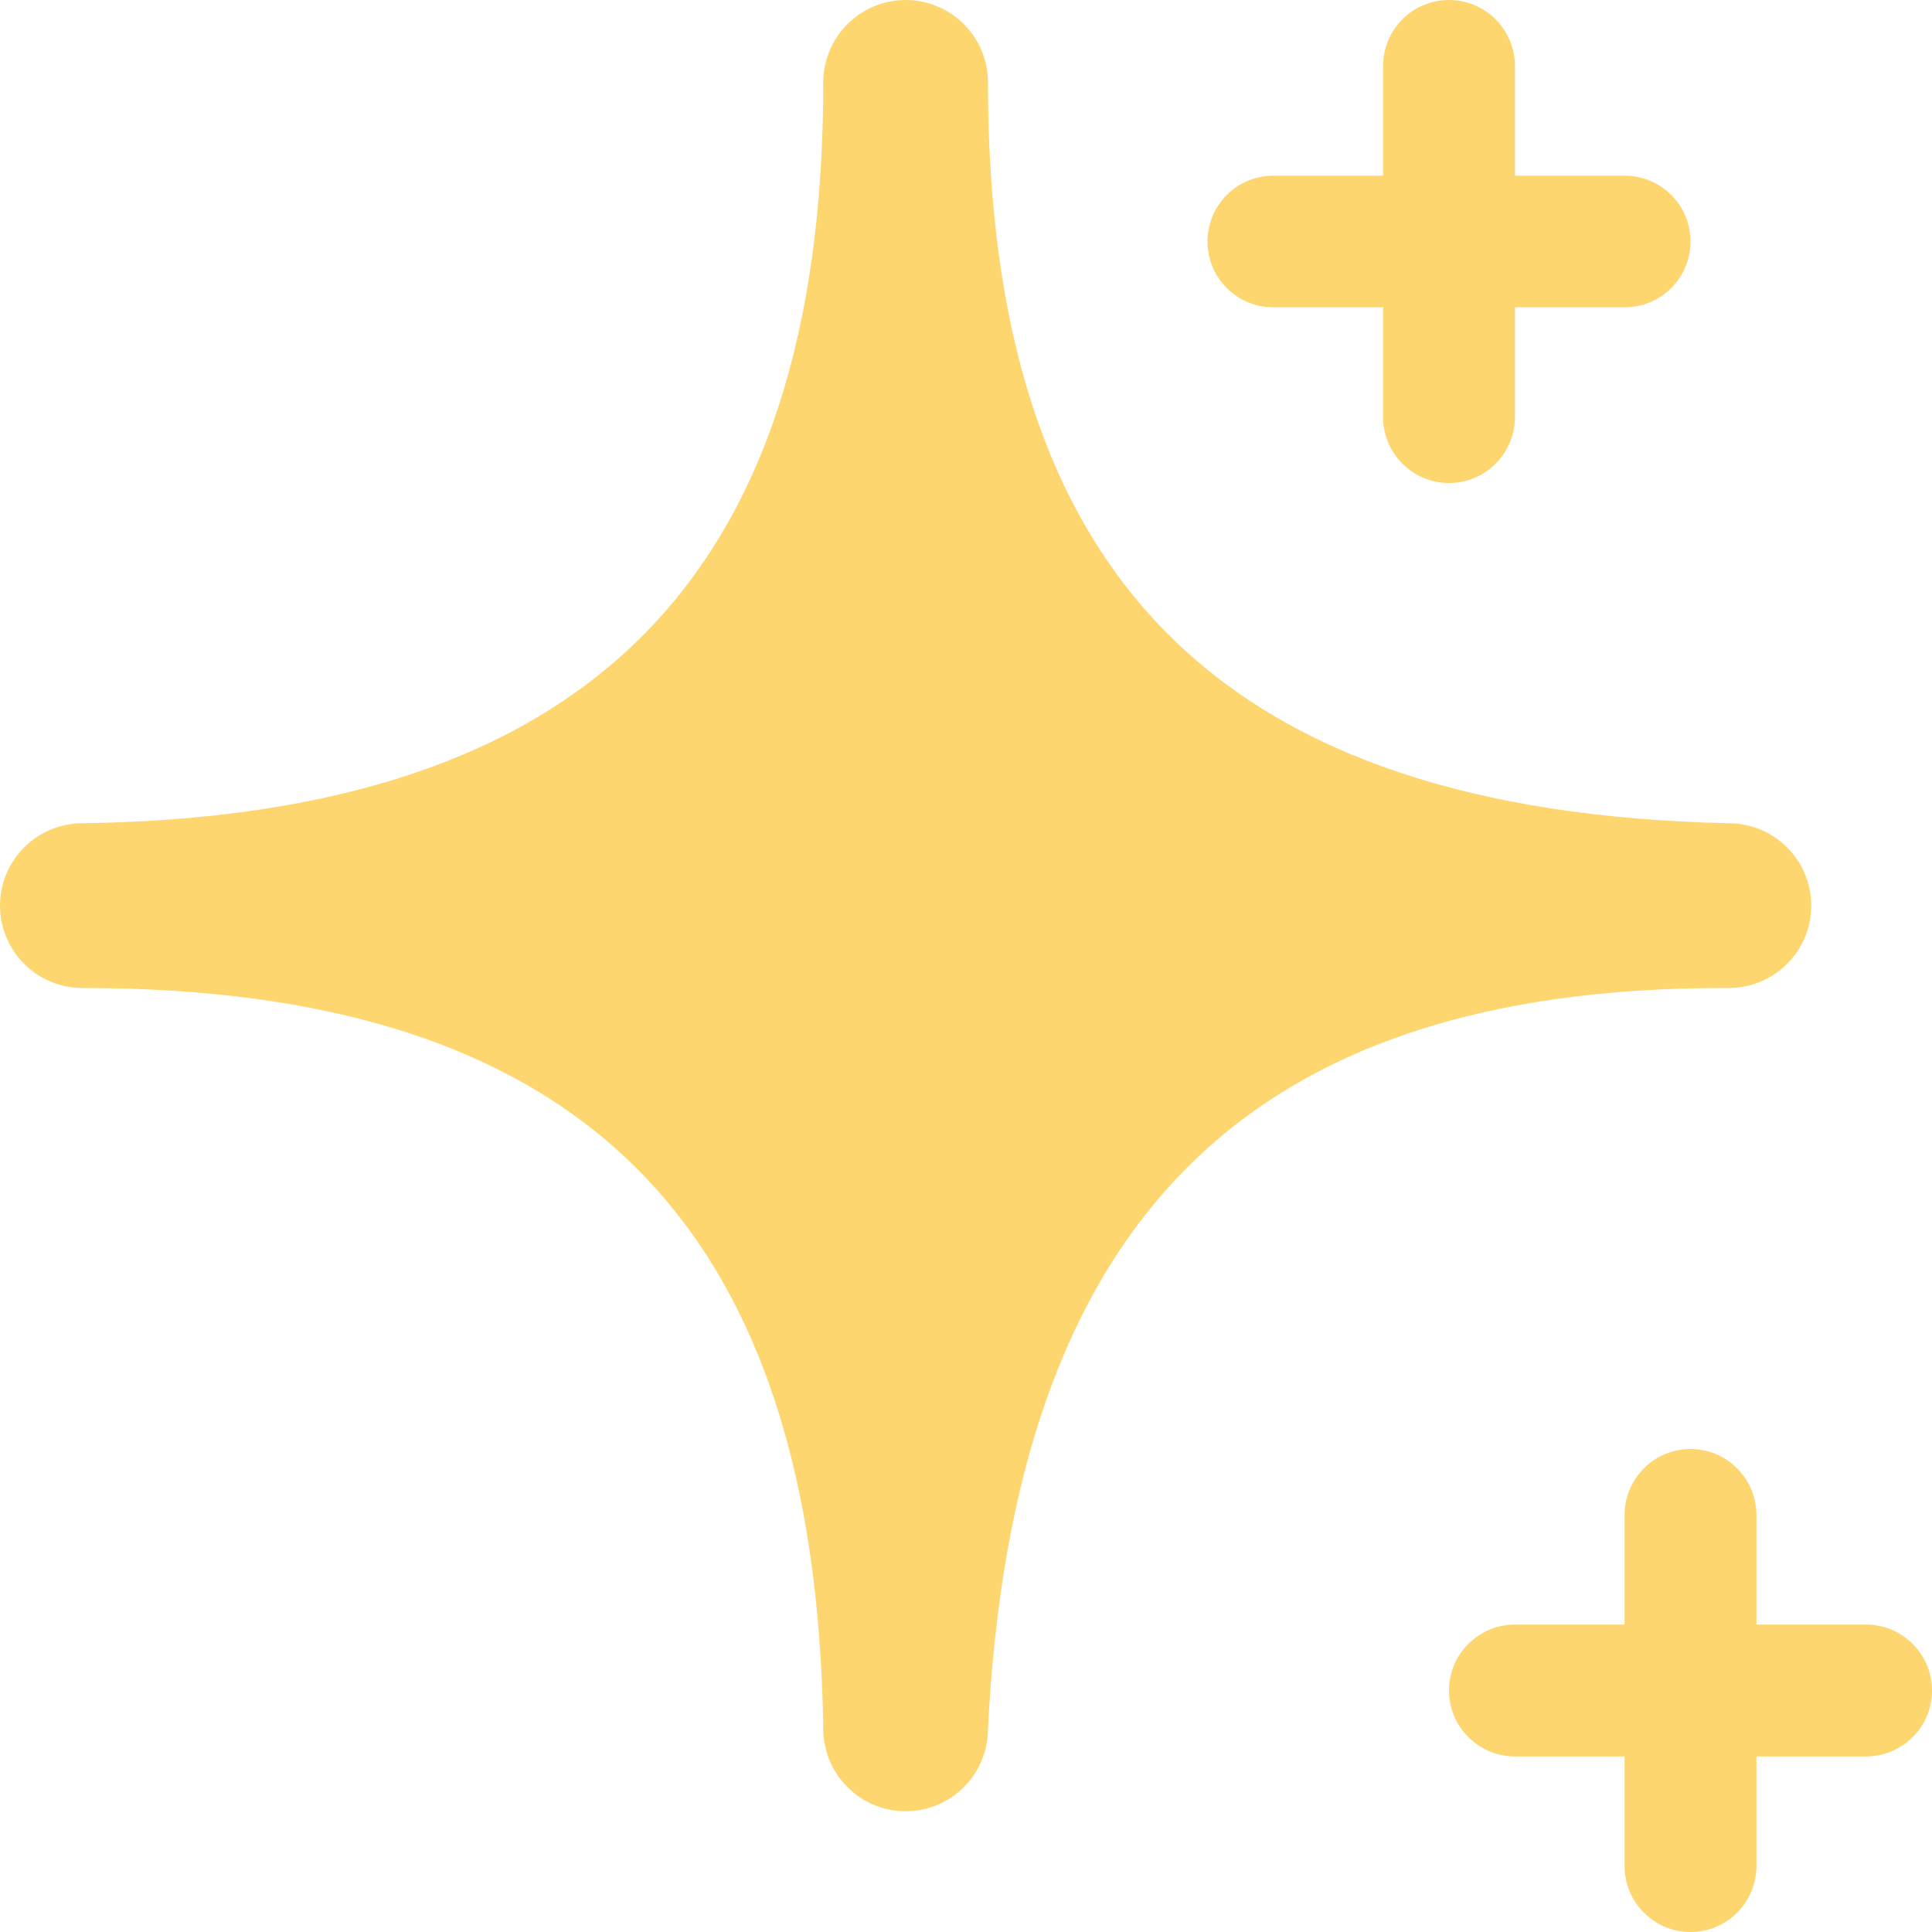 <svg xmlns="http://www.w3.org/2000/svg" width="16" height="16" fill="none" viewBox="0 0 16 16"><path fill="#FED670" d="M14.318 8.182C14.499 8.182 14.672 8.11 14.8 7.982C14.928 7.854 15 7.681 15 7.5C15 7.319 14.928 7.146 14.8 7.018C14.672 6.89 14.499 6.818 14.318 6.818C10.104 6.723 8.182 4.773 8.182 0.682C8.182 0.501 8.11 0.328 7.982 0.2C7.854 0.072 7.681 0 7.5 0C7.319 0 7.146 0.072 7.018 0.2C6.89 0.328 6.818 0.501 6.818 0.682C6.818 4.807 4.848 6.757 0.682 6.818C0.501 6.818 0.328 6.89 0.2 7.018C0.072 7.146 0 7.319 0 7.5C0 7.681 0.072 7.854 0.2 7.982C0.328 8.11 0.501 8.182 0.682 8.182C4.814 8.182 6.757 10.132 6.818 14.318C6.818 14.499 6.89 14.672 7.018 14.8C7.146 14.928 7.319 15 7.5 15C7.681 15 7.854 14.928 7.982 14.8C8.11 14.672 8.182 14.499 8.182 14.318C8.393 10.111 10.329 8.182 14.277 8.182H14.318Z"/><path fill="#FED670" d="M10.546 2.545H11.454V3.455C11.454 3.599 11.512 3.738 11.614 3.84C11.717 3.943 11.855 4 12 4C12.145 4 12.283 3.943 12.386 3.84C12.488 3.738 12.546 3.599 12.546 3.455V2.545H13.454C13.599 2.545 13.738 2.488 13.84 2.386C13.943 2.283 14 2.145 14 2C14 1.855 13.943 1.717 13.84 1.614C13.738 1.512 13.599 1.455 13.454 1.455H12.546V0.545C12.546 0.401 12.488 0.262 12.386 0.16C12.283 0.057 12.145 0 12 0C11.855 0 11.717 0.057 11.614 0.16C11.512 0.262 11.454 0.401 11.454 0.545V1.455H10.546C10.401 1.455 10.262 1.512 10.16 1.614C10.057 1.717 10 1.855 10 2C10 2.145 10.057 2.283 10.16 2.386C10.262 2.488 10.401 2.545 10.546 2.545Z"/><path fill="#FED670" d="M15.454 13.454H14.546V12.546C14.546 12.401 14.488 12.262 14.386 12.16C14.283 12.057 14.145 12 14 12C13.855 12 13.717 12.057 13.614 12.16C13.512 12.262 13.454 12.401 13.454 12.546V13.454H12.546C12.401 13.454 12.262 13.512 12.16 13.614C12.057 13.717 12 13.855 12 14C12 14.145 12.057 14.283 12.16 14.386C12.262 14.488 12.401 14.546 12.546 14.546H13.454V15.454C13.454 15.599 13.512 15.738 13.614 15.84C13.717 15.943 13.855 16 14 16C14.145 16 14.283 15.943 14.386 15.84C14.488 15.738 14.546 15.599 14.546 15.454V14.546H15.454C15.599 14.546 15.738 14.488 15.84 14.386C15.943 14.283 16 14.145 16 14C16 13.855 15.943 13.717 15.84 13.614C15.738 13.512 15.599 13.454 15.454 13.454Z"/></svg>